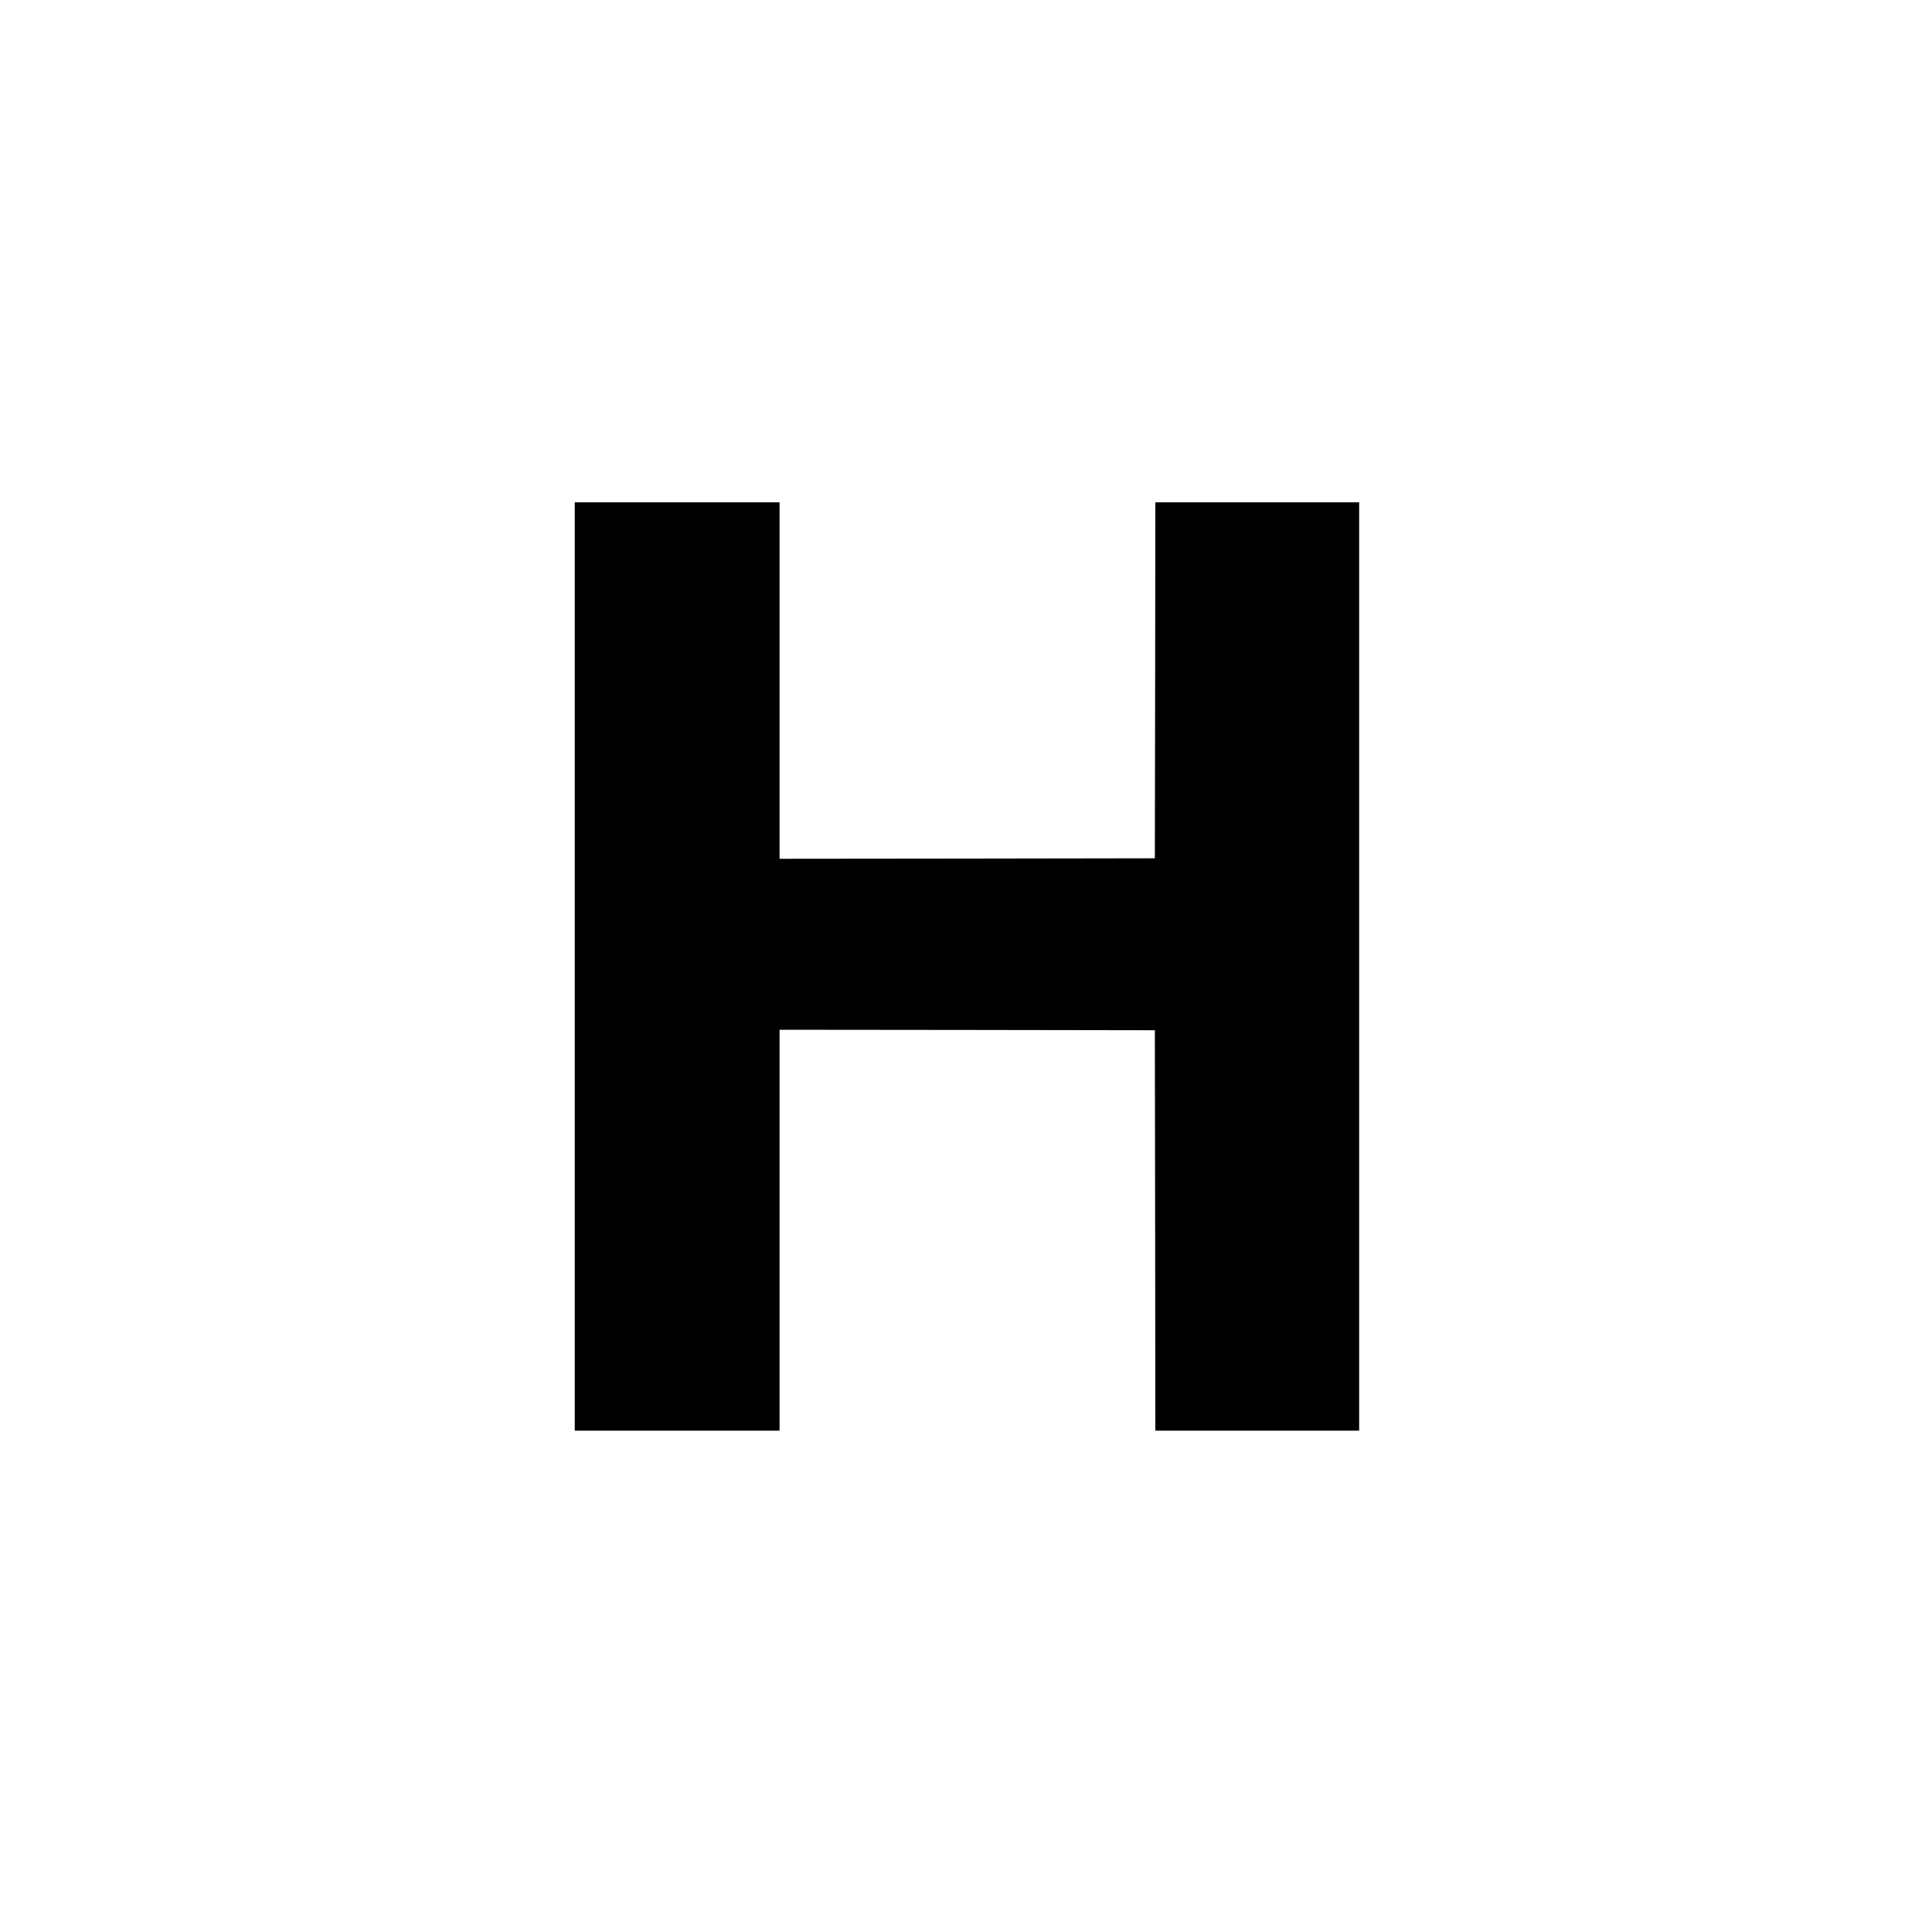 <?xml version="1.0" standalone="no"?>
<!DOCTYPE svg PUBLIC "-//W3C//DTD SVG 20010904//EN"
 "http://www.w3.org/TR/2001/REC-SVG-20010904/DTD/svg10.dtd">
<svg version="1.0" xmlns="http://www.w3.org/2000/svg"
 width="2000pt" height="2000pt" viewBox="0 0 2000 2000"
 preserveAspectRatio="xMidYMid meet">

<g transform="translate(0,2000) scale(0.1,-0.1)"
fill="#000000" stroke="none">
<path d="M5950 9995 l0 -4805 1060 0 1060 0 0 2075 0 2075 1943 -2 1942 -3 3
-2072 2 -2073 1055 0 1055 0 0 4805 0 4805 -1055 0 -1055 0 -2 -1842 -3 -1843
-1942 -3 -1943 -2 0 1845 0 1845 -1060 0 -1060 0 0 -4805z"/>
</g>
</svg>
